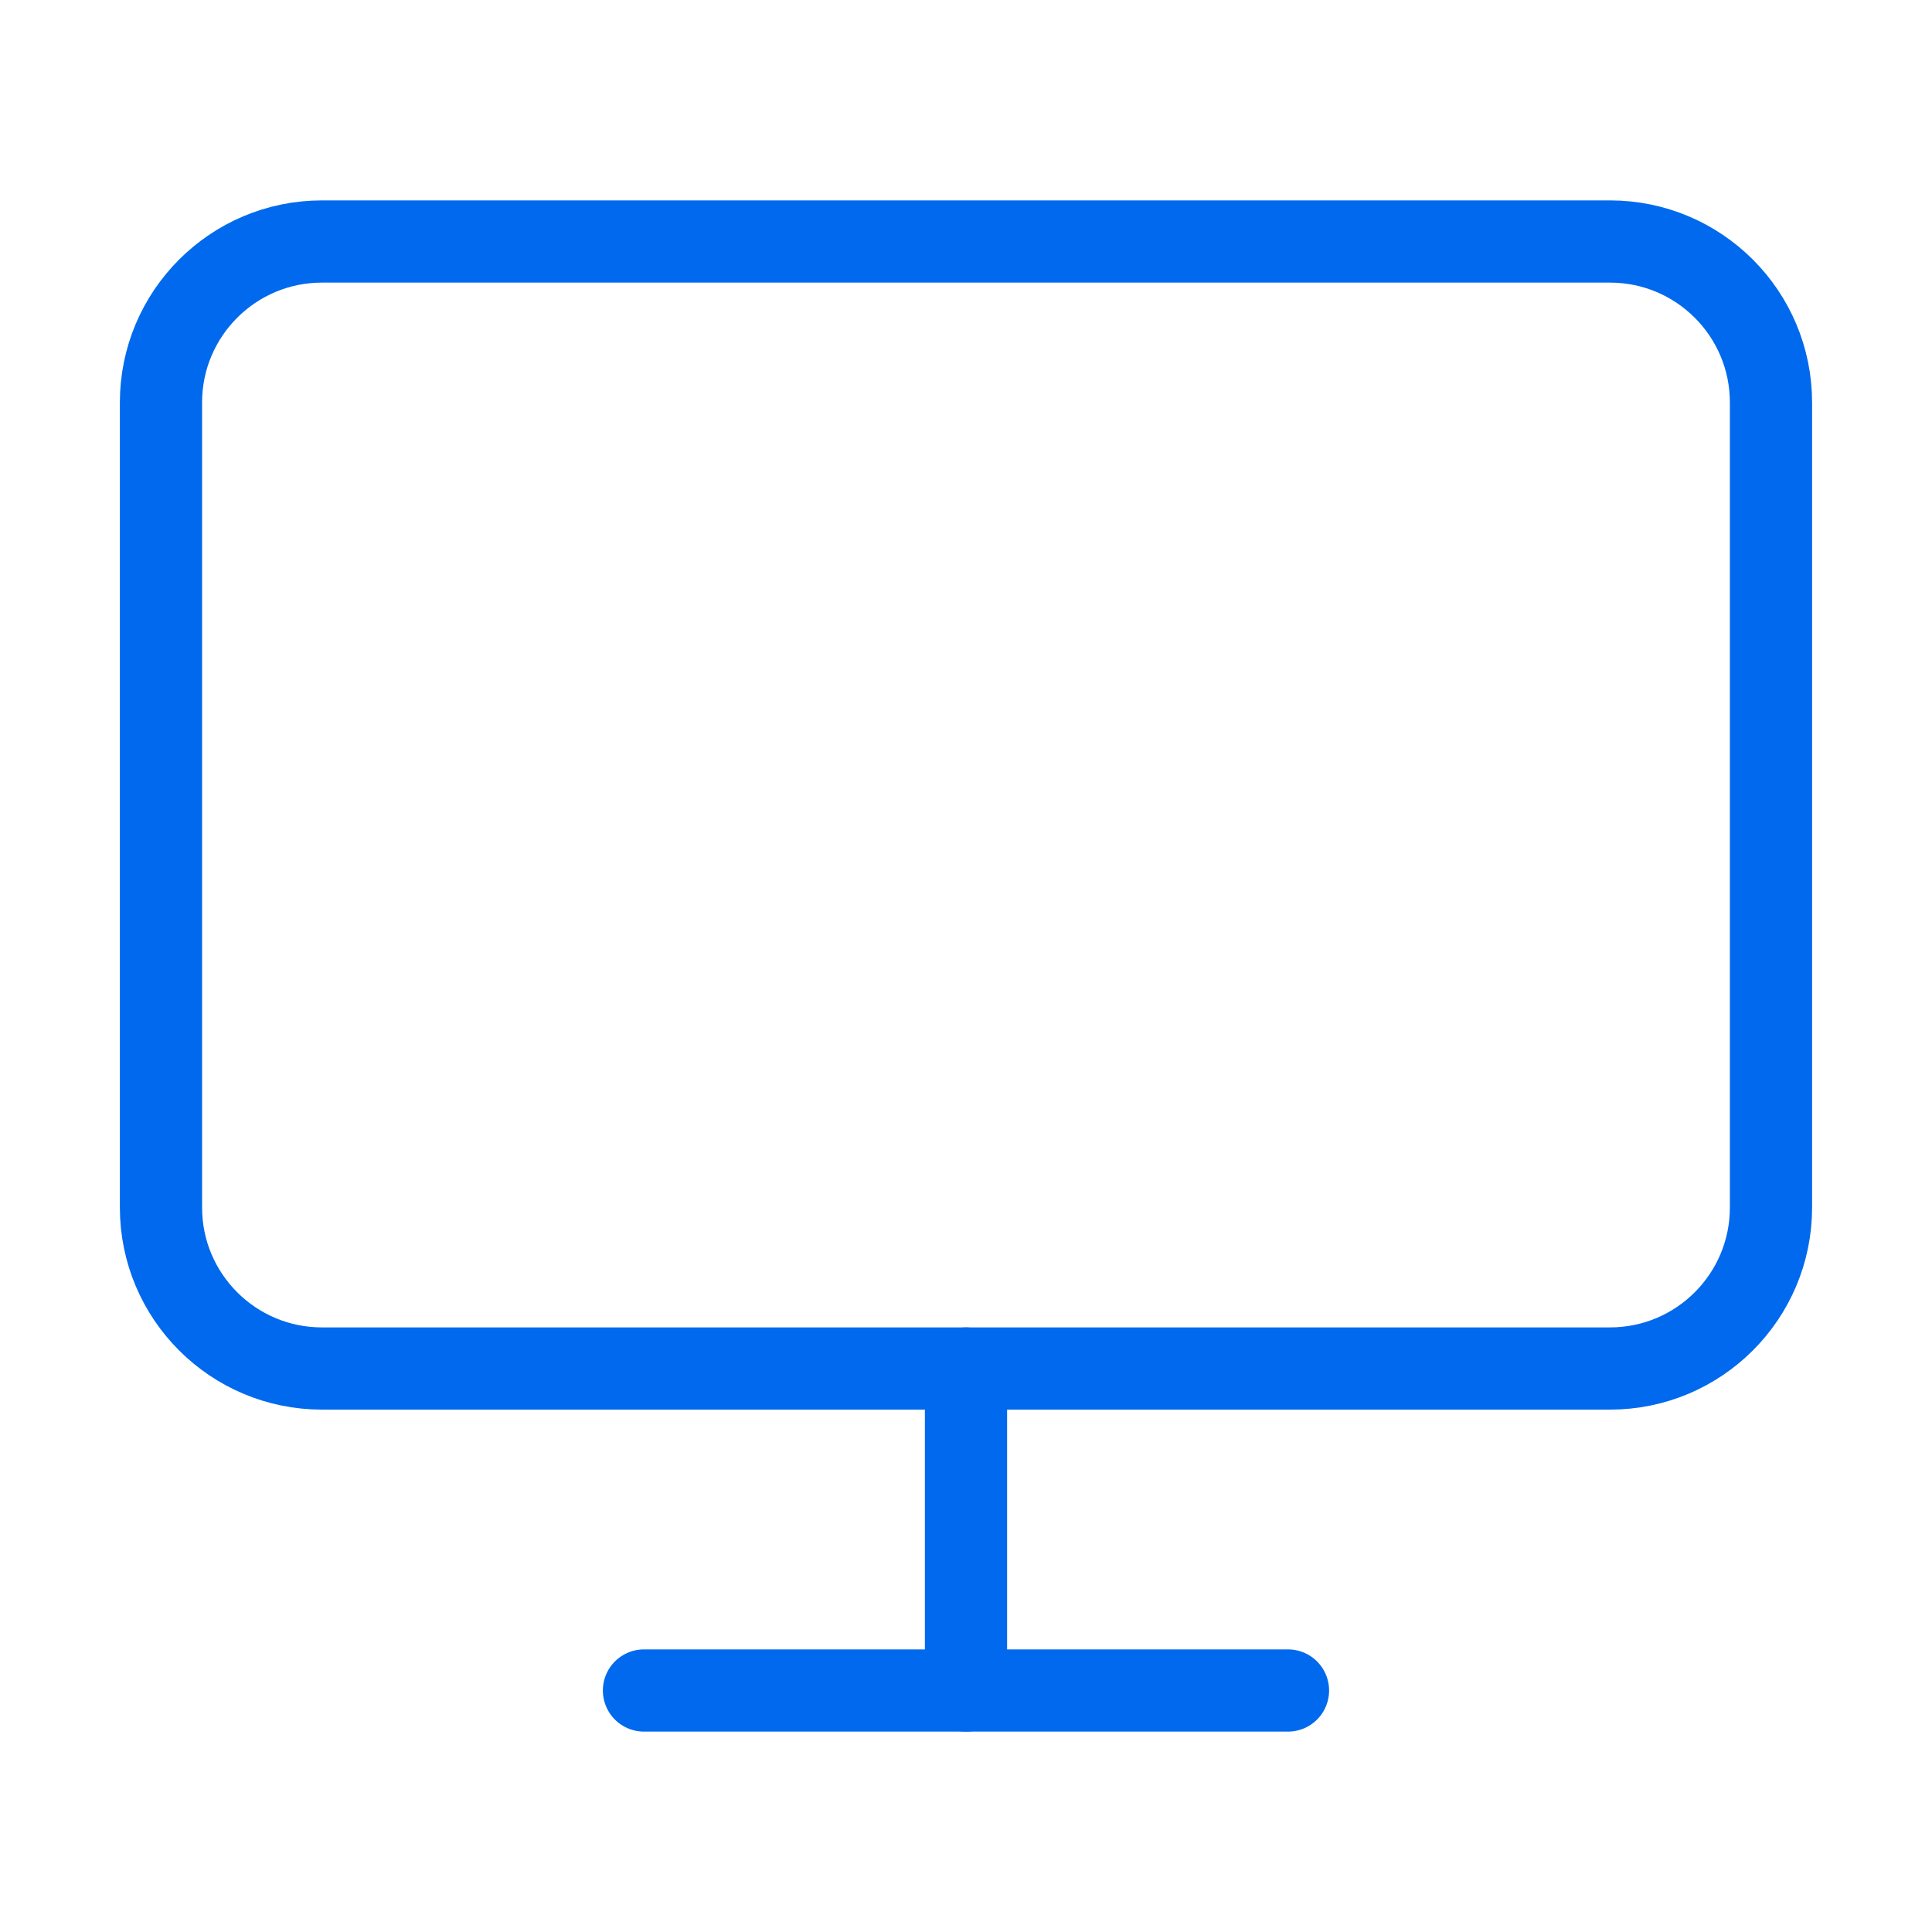 <svg width="47" height="47" viewBox="0 0 47 47" fill="none" xmlns="http://www.w3.org/2000/svg">
<path d="M39.166 5.875H7.833C5.67 5.875 3.916 7.629 3.916 9.792V29.375C3.916 31.538 5.67 33.292 7.833 33.292H39.166C41.329 33.292 43.083 31.538 43.083 29.375V9.792C43.083 7.629 41.329 5.875 39.166 5.875Z" stroke="#0069ed" stroke-width="2" stroke-linecap="round" stroke-linejoin="round"/>
<path d="M15.666 41.125H31.333" stroke="#0069ed" stroke-width="2" stroke-linecap="round" stroke-linejoin="round"/>
<path d="M23.5 33.292V41.125" stroke="#0069ed" stroke-width="2" stroke-linecap="round" stroke-linejoin="round"/>
</svg>
